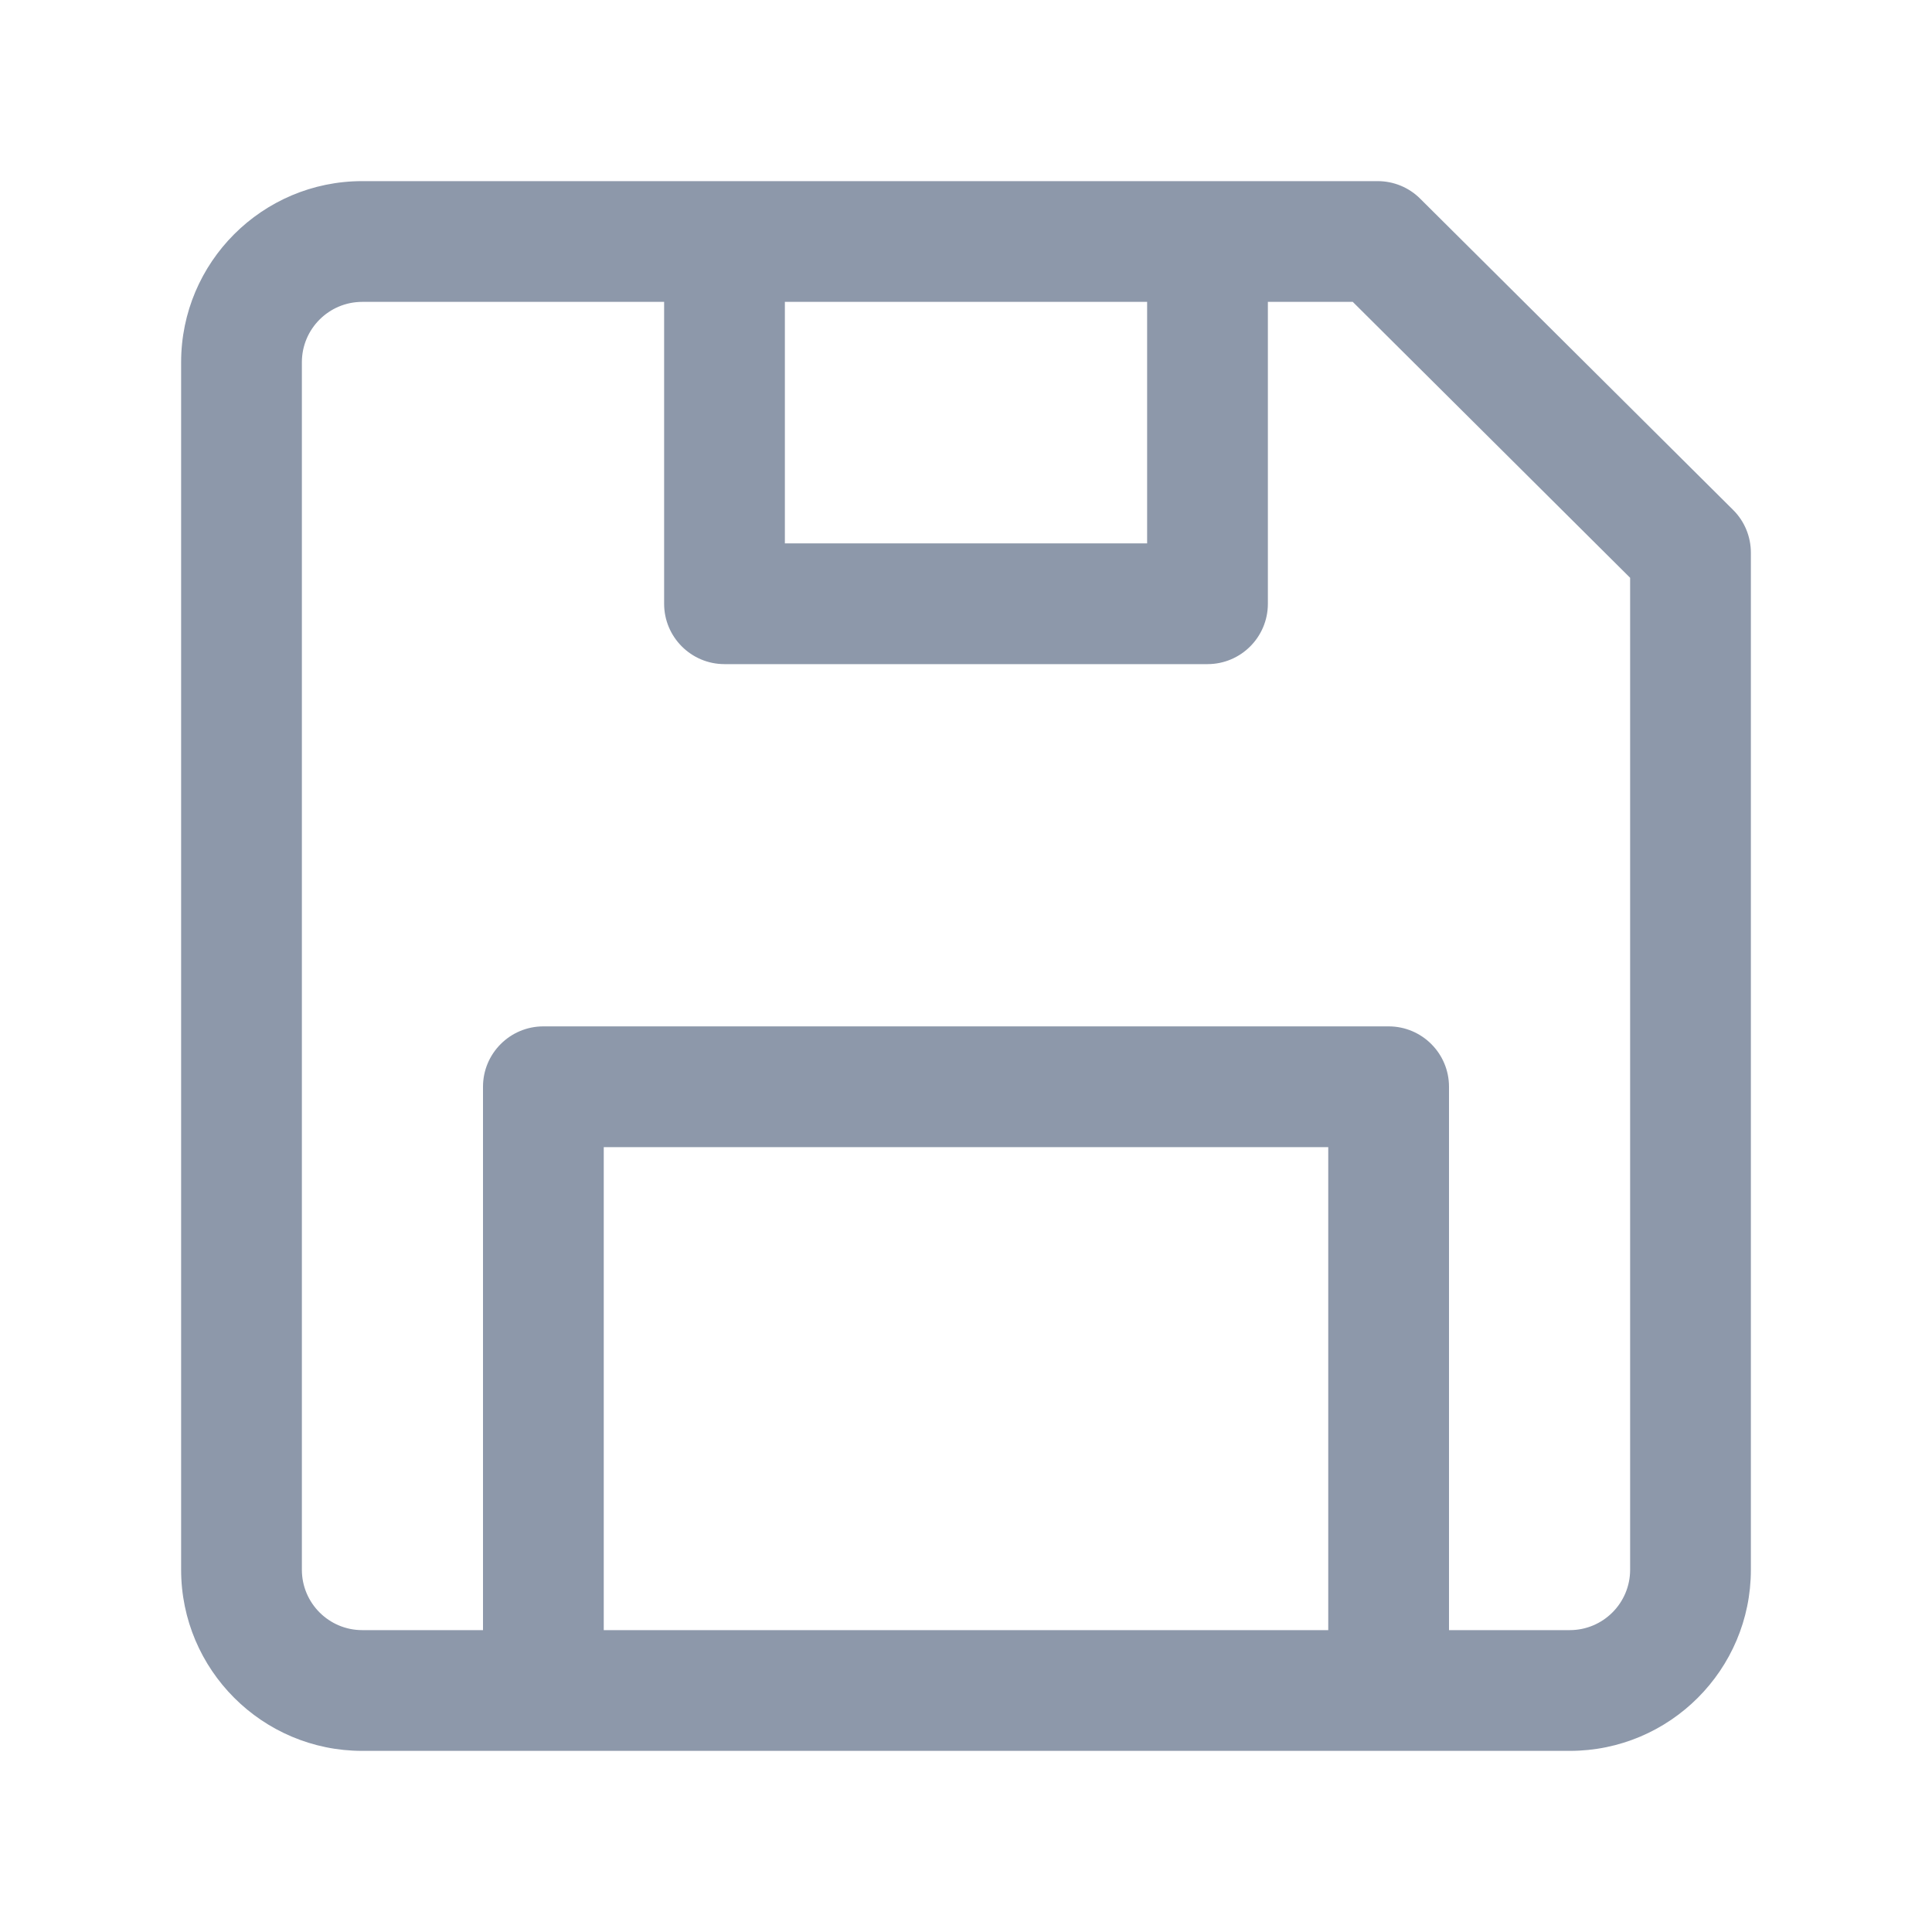 <?xml version="1.0" encoding="UTF-8"?>
<svg width="24px" height="24px" viewBox="0 0 16 16" version="1.1" xmlns="http://www.w3.org/2000/svg" xmlns:xlink="http://www.w3.org/1999/xlink">
    <title>工具栏/保存文件</title>
    <g id="工具栏/保存文件" stroke="none" stroke-width="1" fill="none" fill-rule="evenodd">
        <path d="M11.409,1.5 L3,1.5 C2.172,1.5 1.5,2.172 1.5,3 L1.5,13 C1.5,13.828 2.172,14.5 3,14.5 L13,14.5 C13.828,14.5 14.5,13.828 14.5,13 L14.5,4.577 C14.5,4.444 14.447,4.316 14.353,4.223 L11.761,1.645 C11.668,1.552 11.541,1.5 11.409,1.5 Z M11.203,2.5 L13.5,4.785 L13.5,13 C13.5,13.276 13.276,13.5 13,13.5 L3,13.5 C2.724,13.5 2.5,13.276 2.5,13 L2.5,3 C2.5,2.724 2.724,2.5 3,2.5 L11.203,2.5 Z" id="Rectangle" fill="#8D98AA" fill-rule="nonzero"></path>
        <path d="M10.5,2 L10.5,5 C10.5,5.276 10.276,5.5 10,5.5 L6,5.5 C5.724,5.5 5.5,5.276 5.5,5 L5.5,2.25 L6.5,2.25 L6.5,4.5 L9.5,4.5 L9.5,2 L10.5,2 Z" id="Path-40" fill="#8D98AA" fill-rule="nonzero"></path>
        <path d="M11.5,8.5 C11.776,8.5 12,8.724 12,9 L12,14 L11,14 L11,9.5 L5,9.5 L5,14 L4,14 L4,9 C4,8.724 4.224,8.5 4.5,8.5 L11.5,8.5 Z" id="Path-41" fill="#8D98AA" fill-rule="nonzero"></path>
    </g>
</svg>